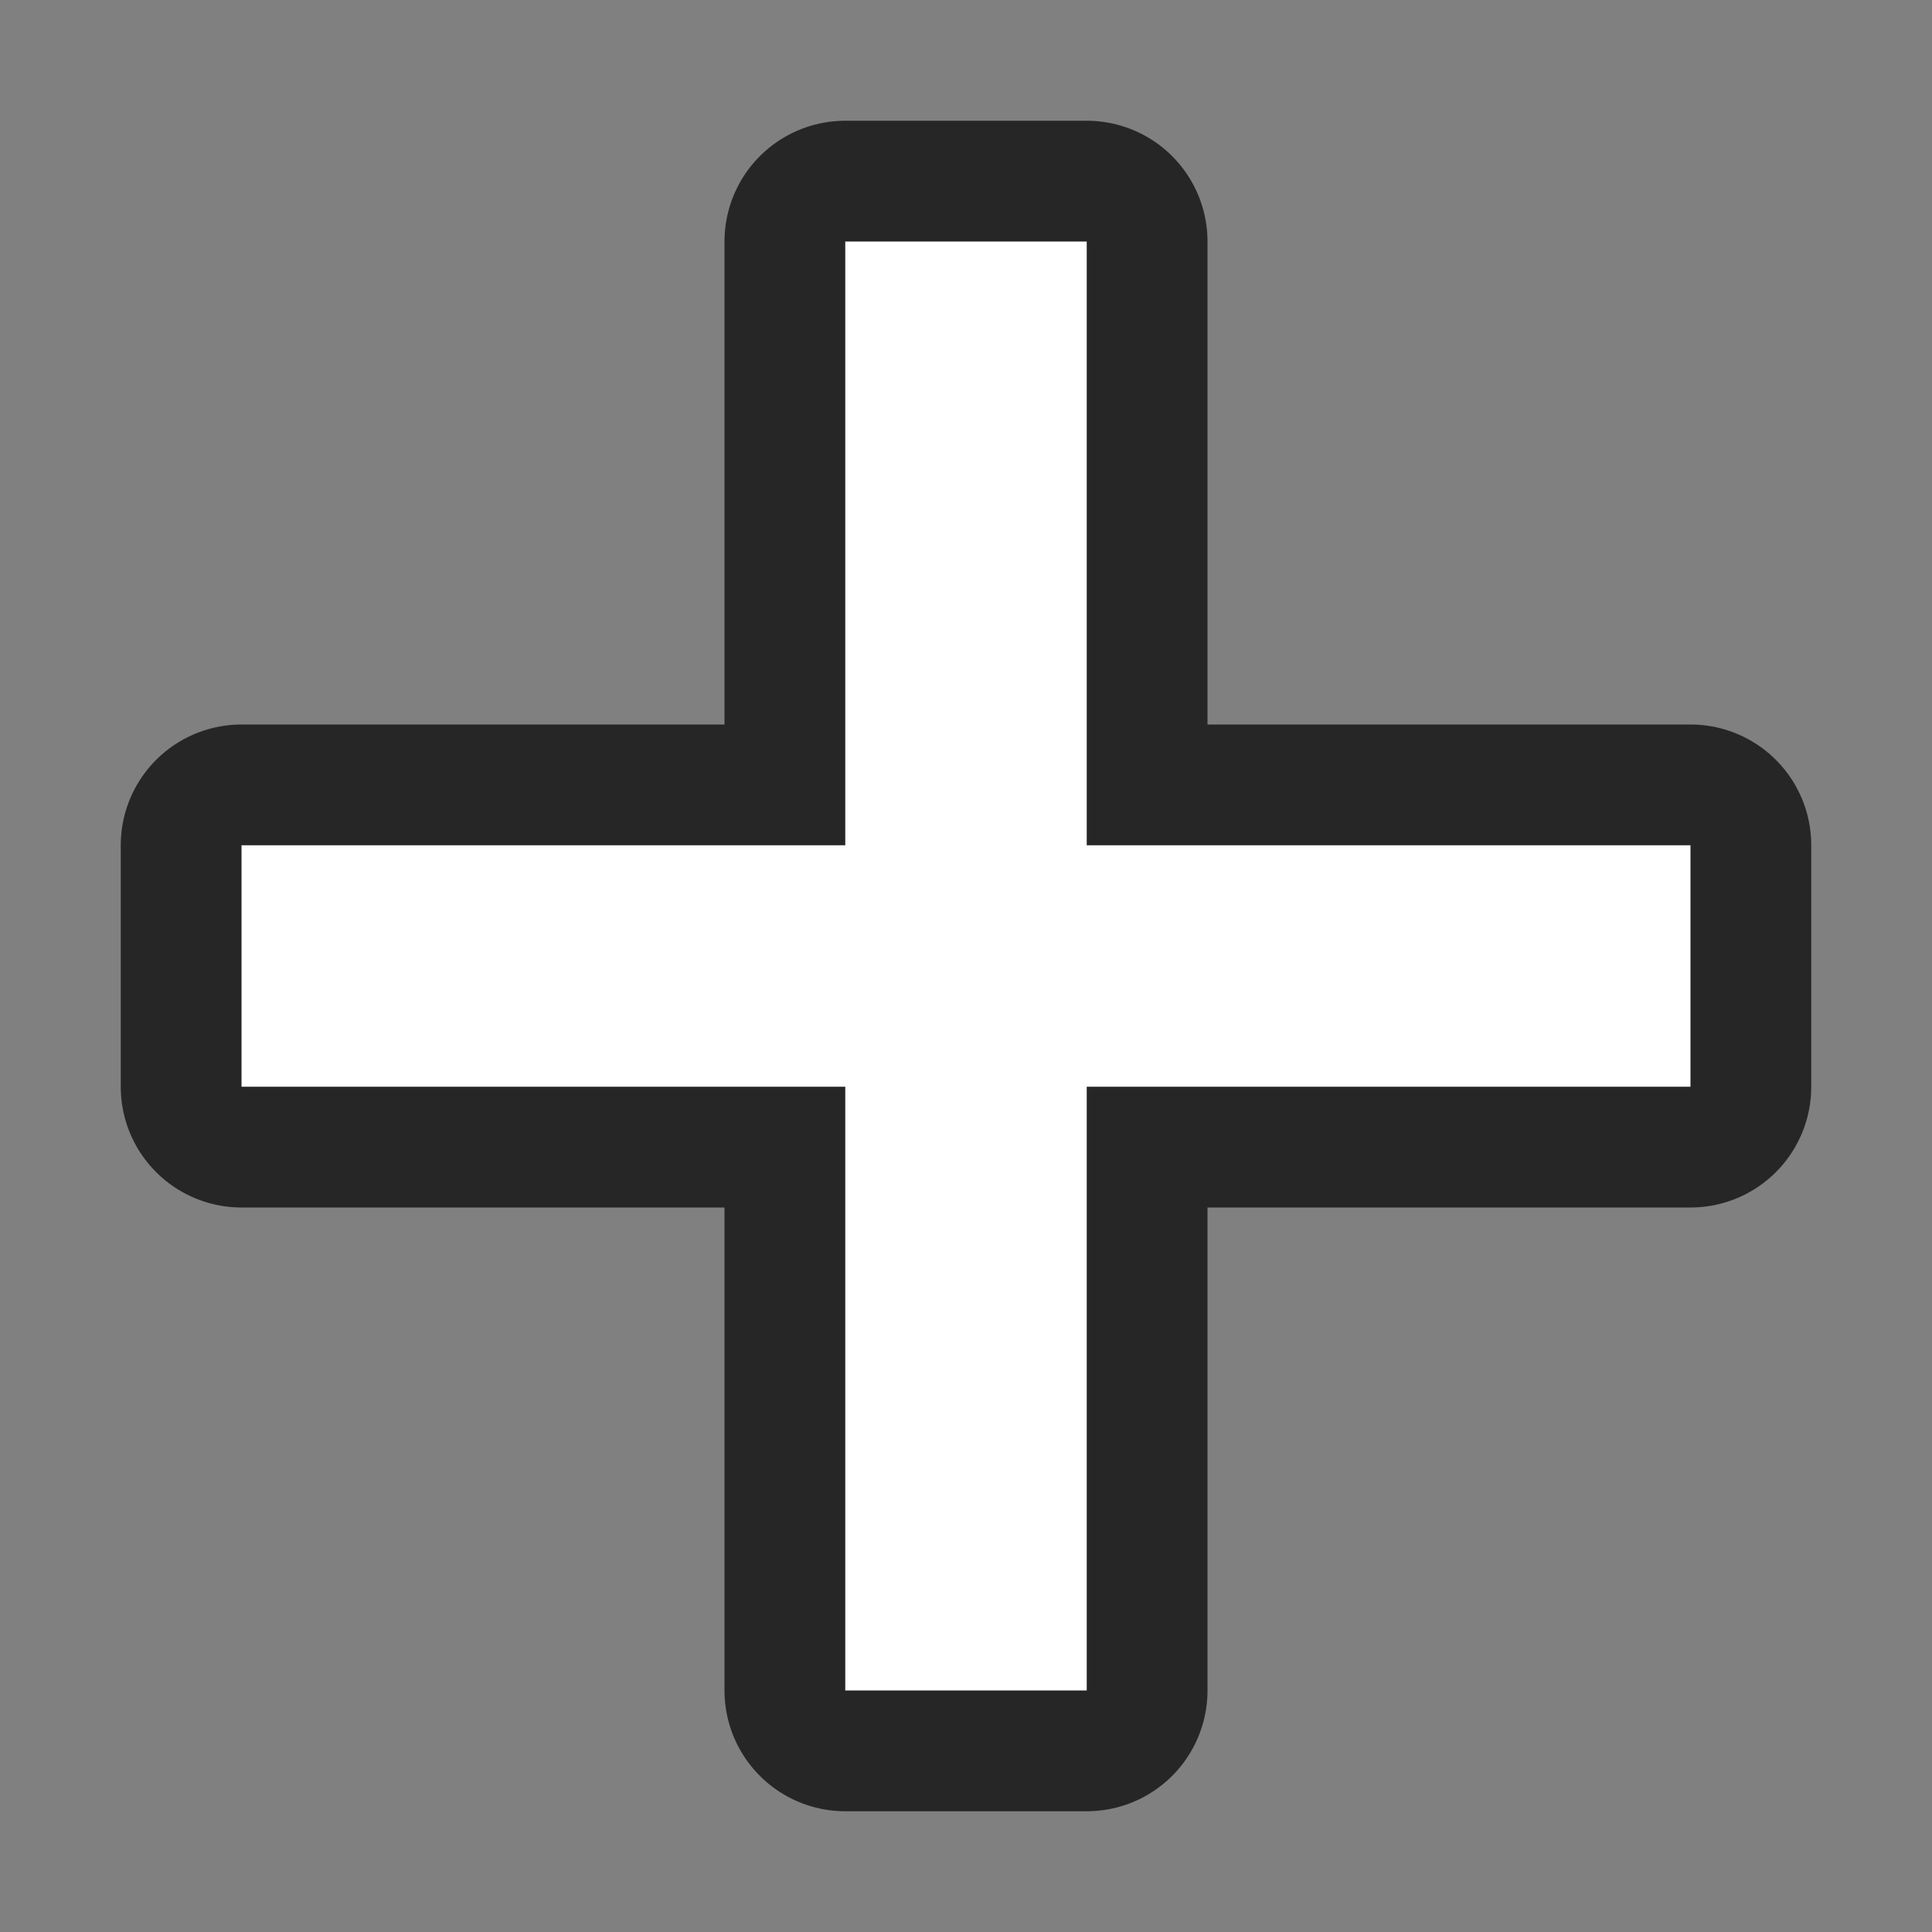 <svg xmlns="http://www.w3.org/2000/svg" viewBox="0 0 16 16"><rect x="0" y="0" width="16" height="16" fill="#808080" stroke="none"/>/&gt;<path style="fill:#000;stroke:#000;opacity:.7;stroke-width:2;stroke-miterlimit:4;stroke-dasharray:none;stroke-linejoin:round" fill="#232629" d="M7 2v5H2v2h5v5h2V9h5V7H9V2z"/><path d="M7 2v5H2v2h5v5h2V9h5V7H9V2z" fill="#232629" style="fill:#fff"/></svg>